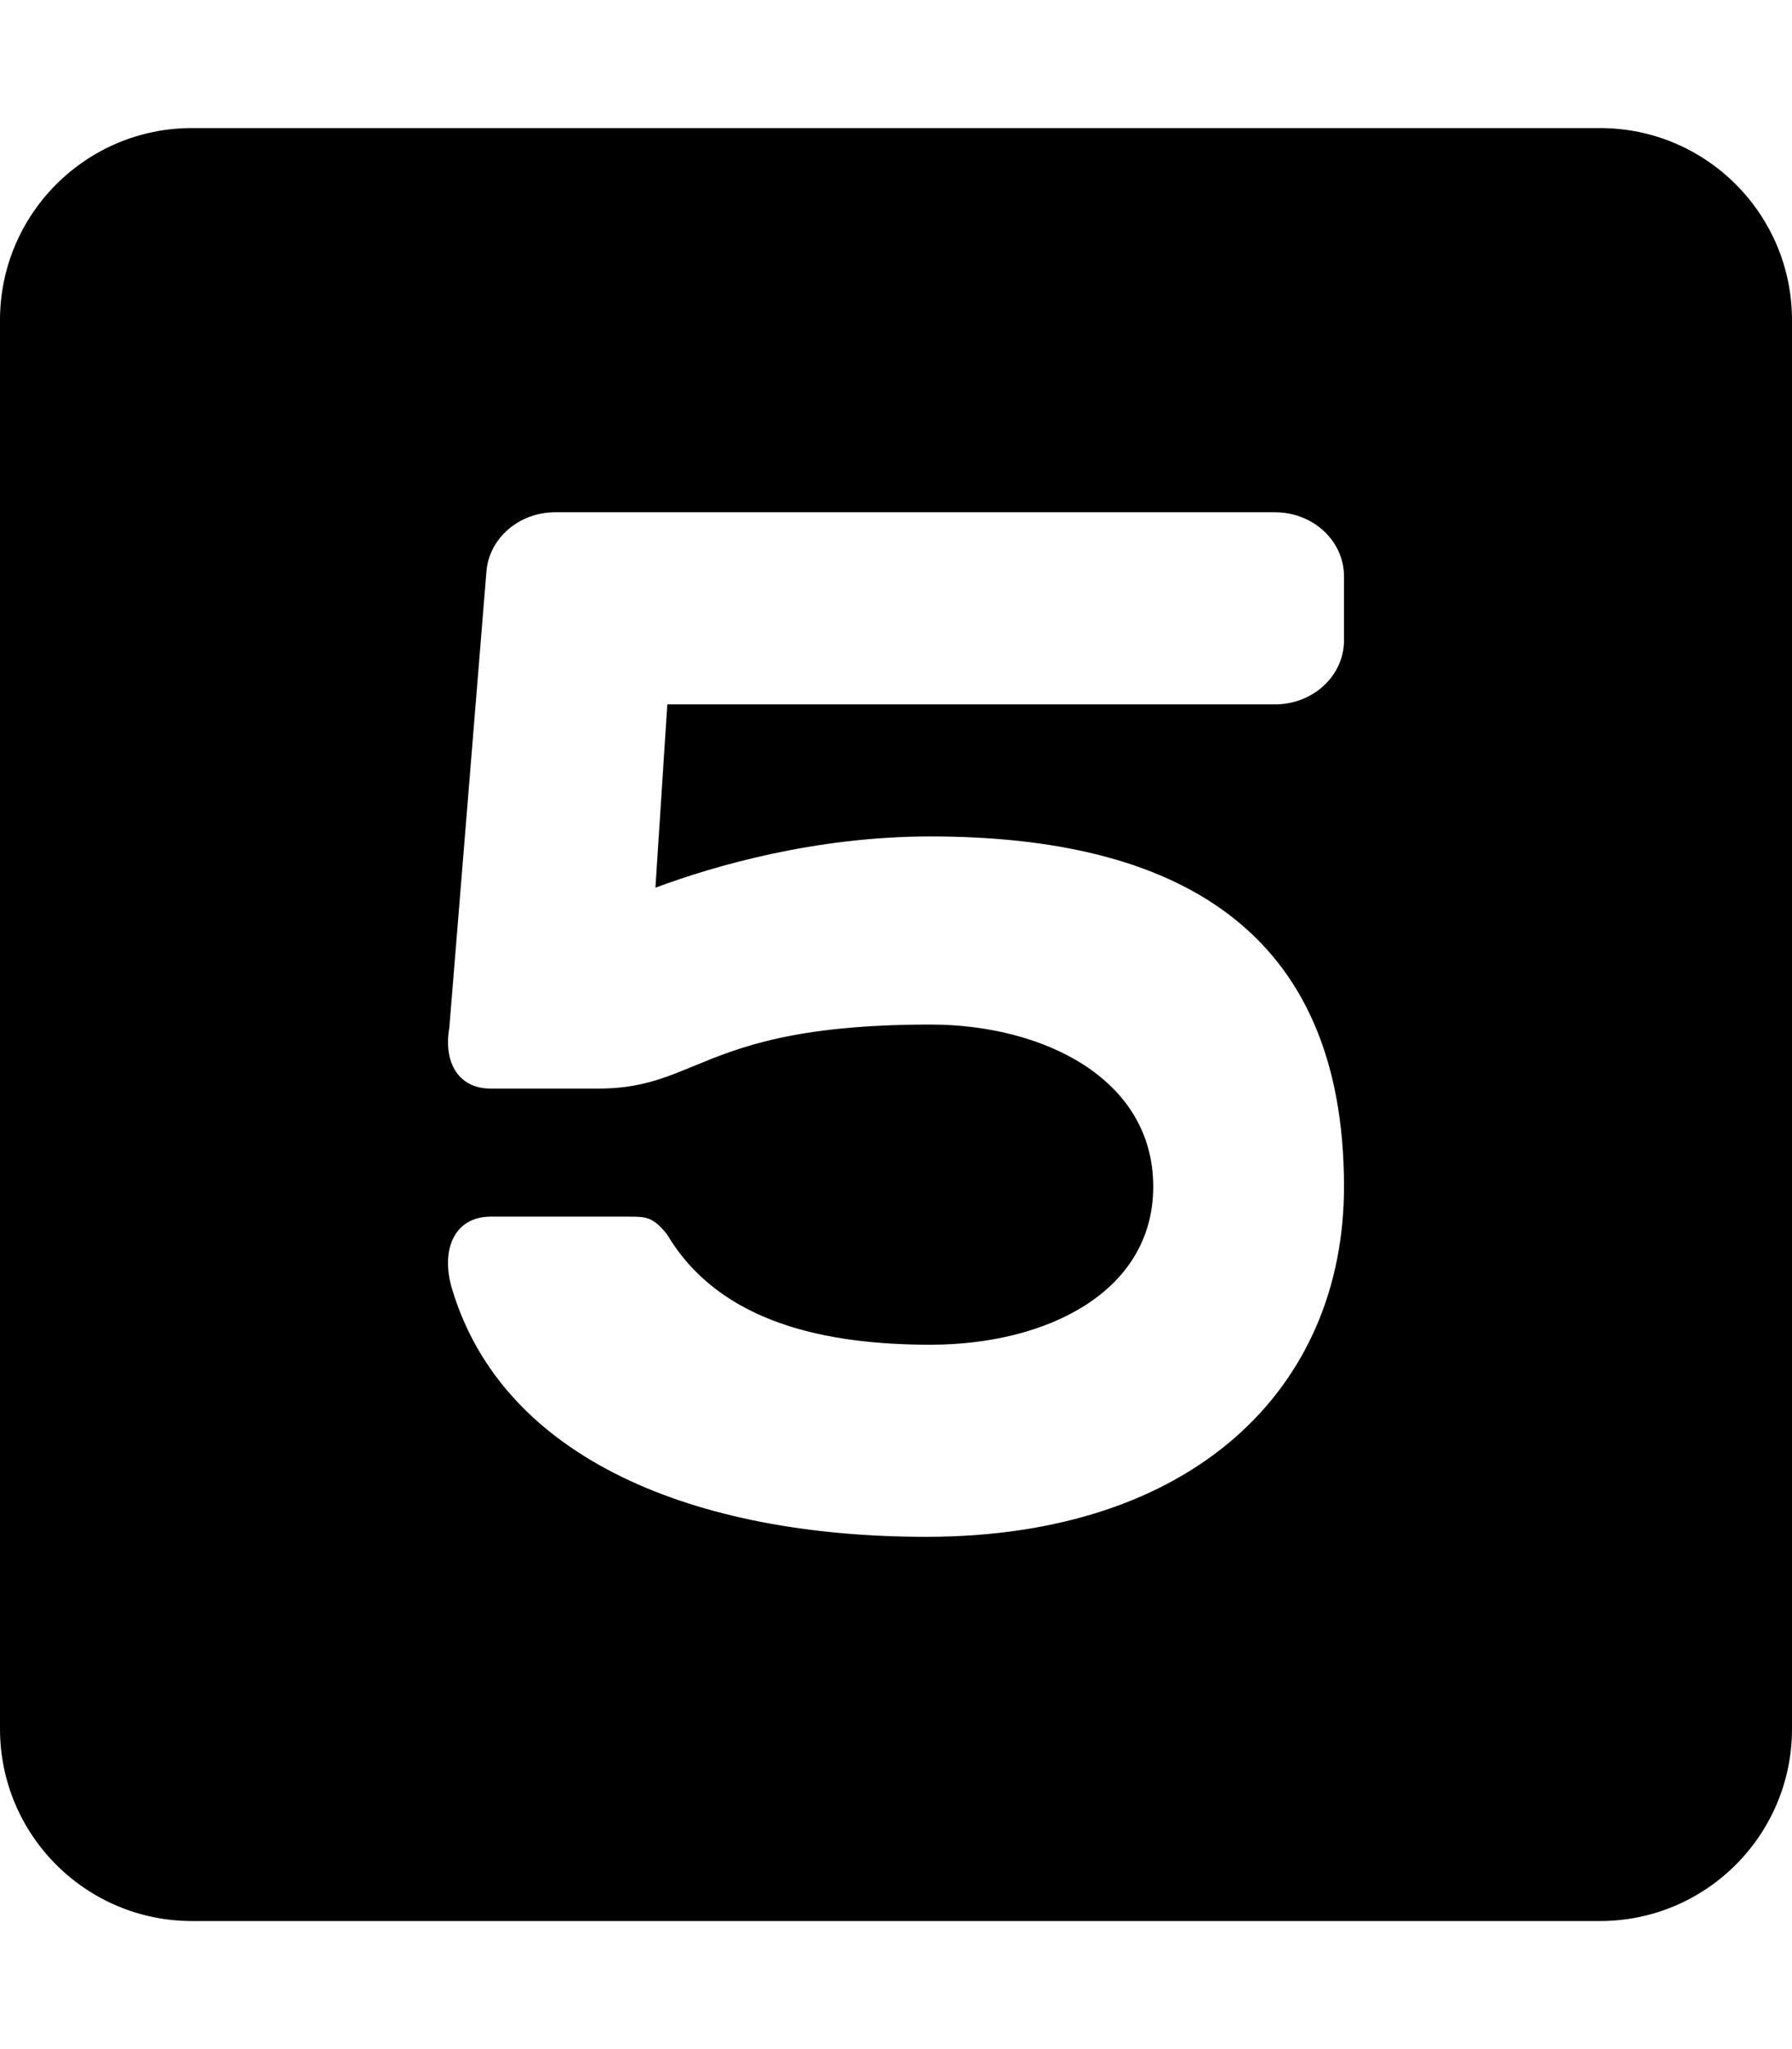 <svg width="448" height="512" viewBox="0 0 448 512" fill="none" xmlns="http://www.w3.org/2000/svg">
<path fill-rule="evenodd" clip-rule="evenodd" d="M48 32C21.49 32 0 53.49 0 80V432C0 458.51 21.49 480 48 480H400C426.51 480 448 458.51 448 432V80C448 53.49 426.51 32 400 32H48ZM112.01 261H112L112.007 260.913C111.971 259.606 112.078 258.226 112.33 256.798L121.603 142.835C122.26 134.473 129.759 128 138.788 128H318.769C328.285 128 336 135.163 336 144V160C336 168.837 328.285 176 318.769 176H166.829L163.857 221.806C178.832 216.231 203.983 209 232.615 209C293.911 209 336 232.03 336 296.5C336 346.97 298.219 384 231.538 384C174.006 384 125.766 364.77 112.995 322C110.109 312.28 113.55 304 122.691 304H157.165C161.495 304 163.235 304 166.806 308.494C180.012 330.711 206.759 336 232.615 336C261.808 336 288.308 322.735 288.308 296.5C288.308 269.385 260.615 256 232.615 256C198.611 256 184.658 261.749 173.479 266.354C166.008 269.432 159.776 272 149.627 272H122.691C115.866 272 112.219 267.384 112.01 261Z" fill="black"/>
</svg>
